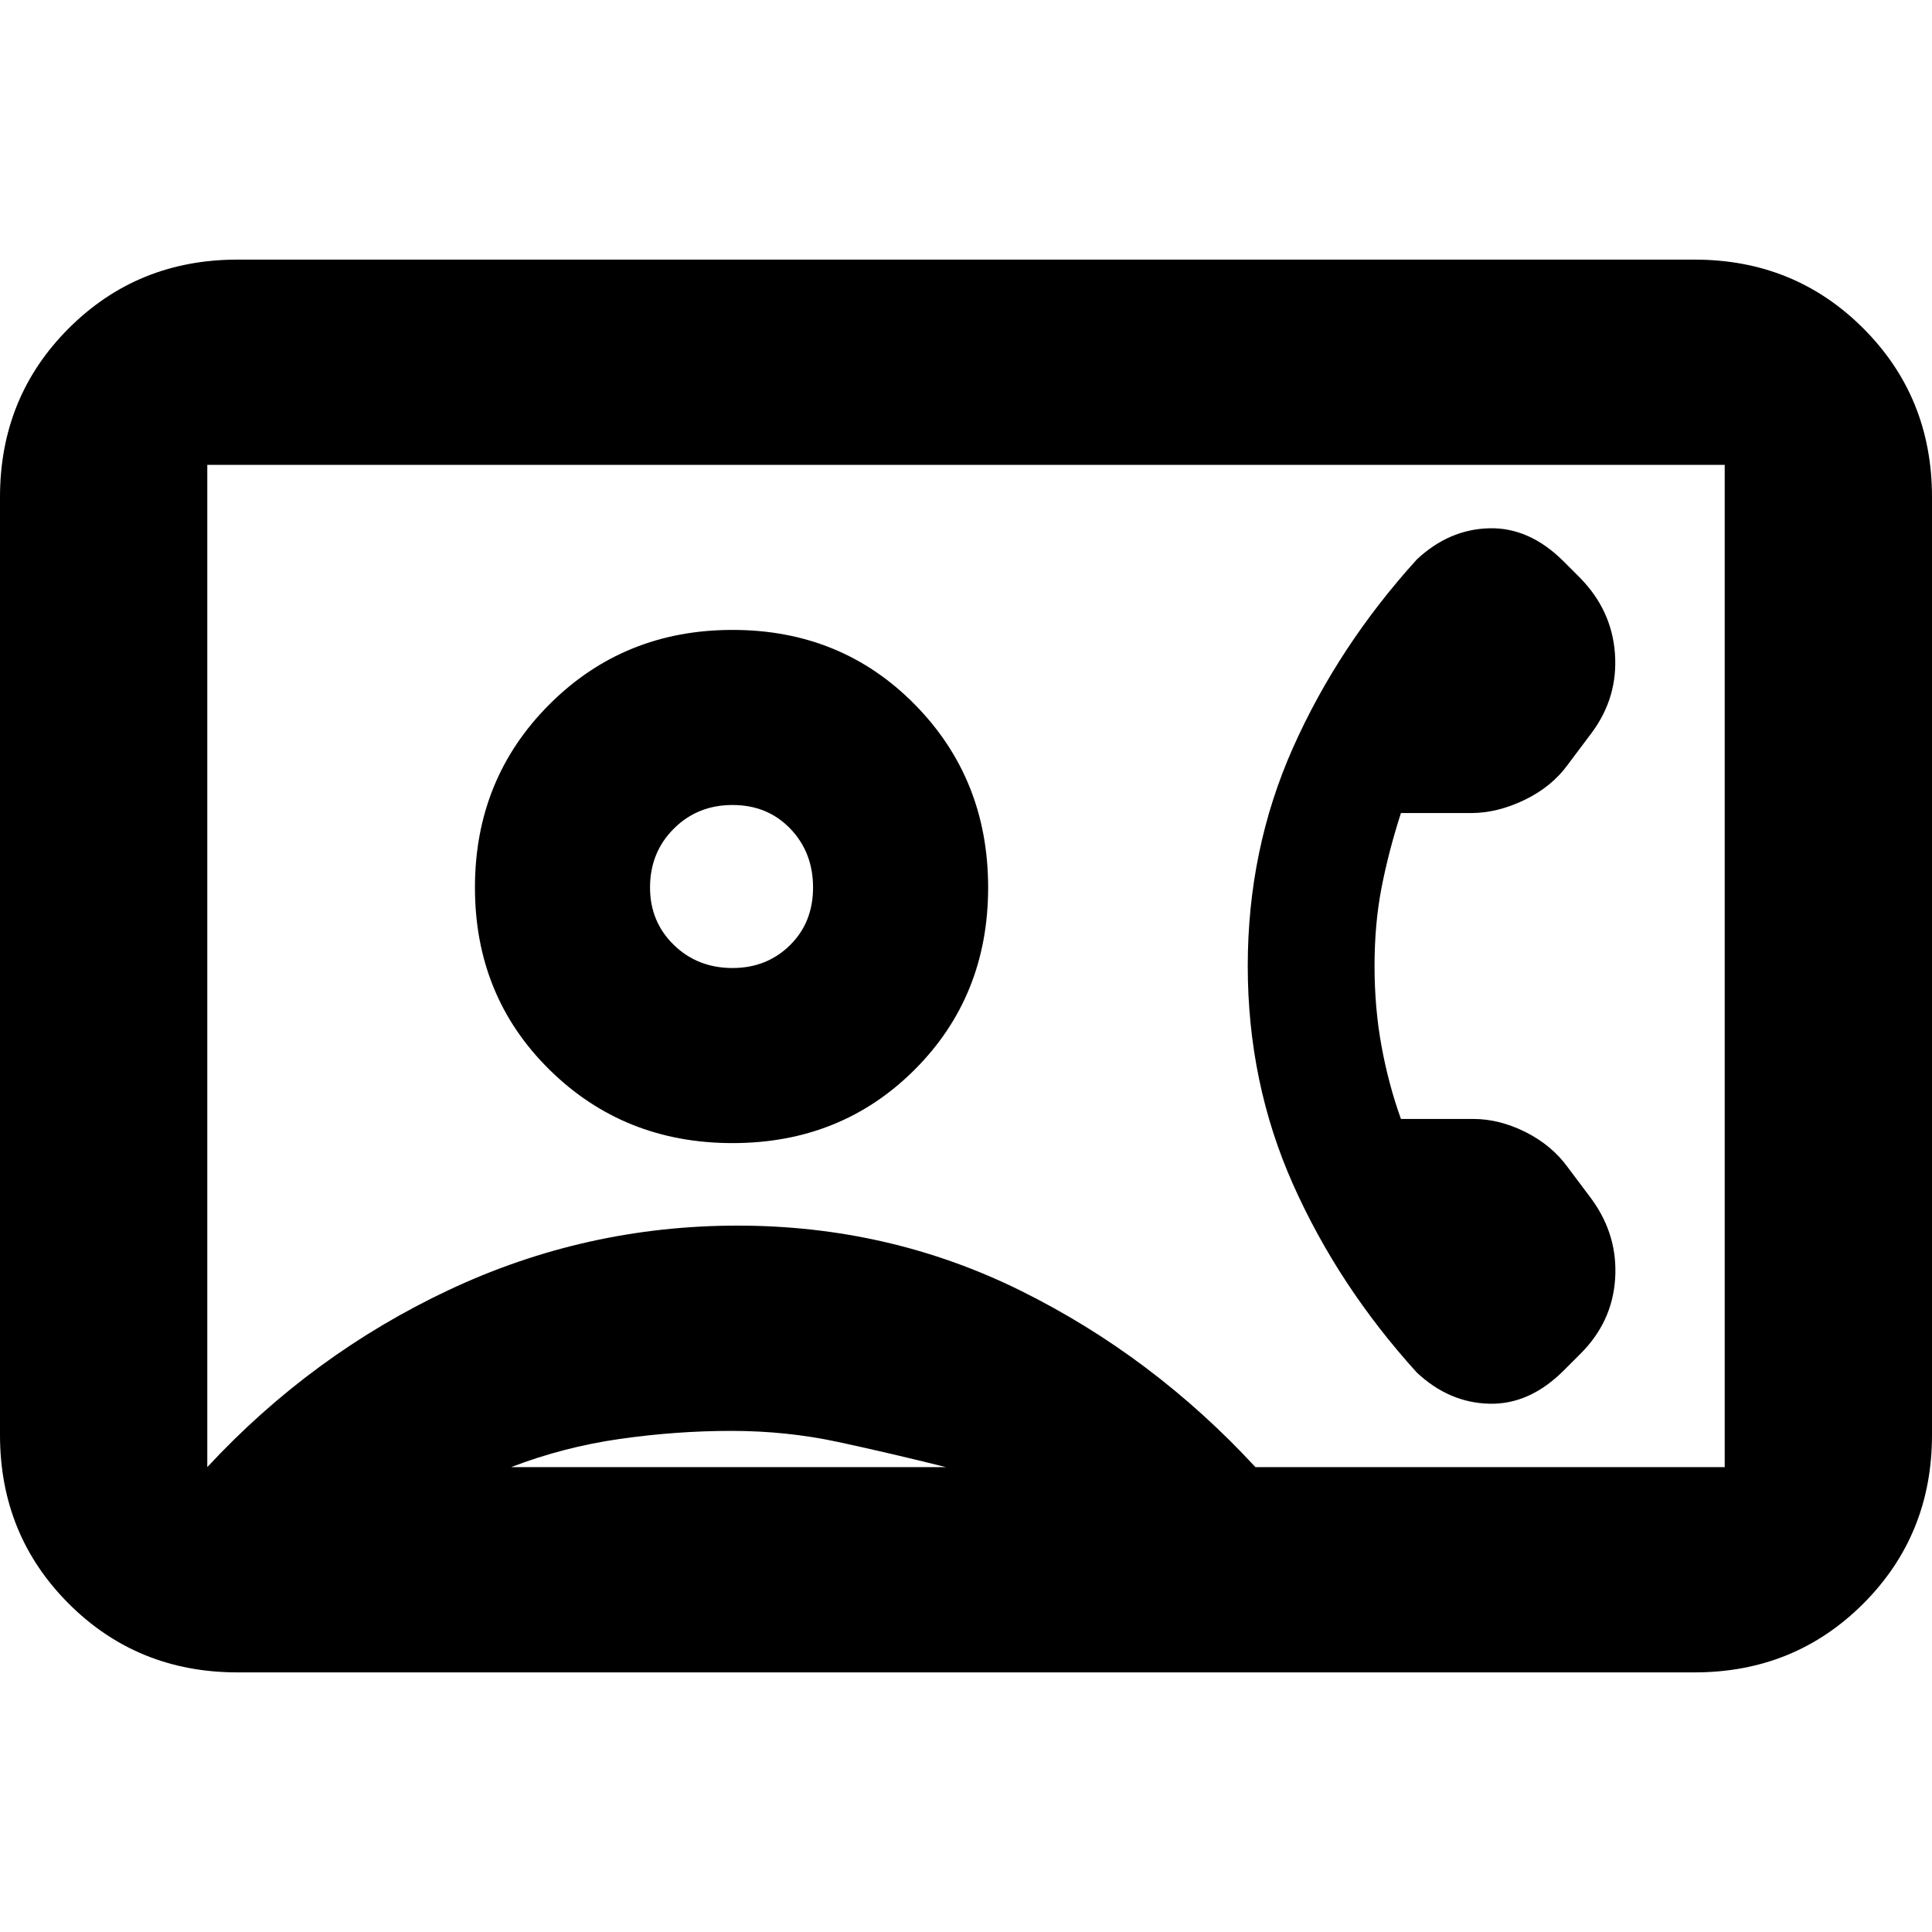 <svg xmlns="http://www.w3.org/2000/svg" height="20" viewBox="0 -960 960 960" width="20"><path d="M683-480q0-21 3.5-39t9.62-37H731q13 0 26.5-6.5T779-580l12-16q13-17.57 11.46-39.2-1.54-21.63-17.46-37.8l-8-8q-17-17-37-16.5T704-682q-39 43-61.5 93.5T620-480q0 58 22.5 108.5T704-278q16 15 36 15.5t37-16.5l8-8q16.08-15.83 17.54-37.41Q804-346 791-364l-12-16q-8-11-21-17.5t-26-6.5h-35.88q-6.12-17-9.62-36-3.5-19-3.5-40ZM118-129q-49.7 0-83.85-34.15Q0-197.3 0-247v-466q0-49.7 34.15-83.85Q68.3-831 118-831h724q49.7 0 83.85 34.15Q960-762.7 960-713v466q0 49.7-34.15 83.85Q891.7-129 842-129H118Zm505.81-102H857v-498H103v498q52-56 120-88t143.5-32q75.5 0 141 32.5T623.81-231ZM364-392q54 0 90.5-36.5T491-519q0-54-36.5-91T364-647q-54 0-91 37t-37 91q0 54 37 90.5t91 36.5ZM254-231h216q-28-7-53.58-12.5-25.57-5.5-53-5.5-27.42 0-55.42 4t-54 14Zm110-248q-17.42 0-29.21-11.5T323-519q0-17.43 11.78-29.21Q346.56-560 363.98-560t28.72 11.78q11.3 11.78 11.3 29.2t-11.5 28.72Q381-479 364-479Zm116-1Z"/></svg>